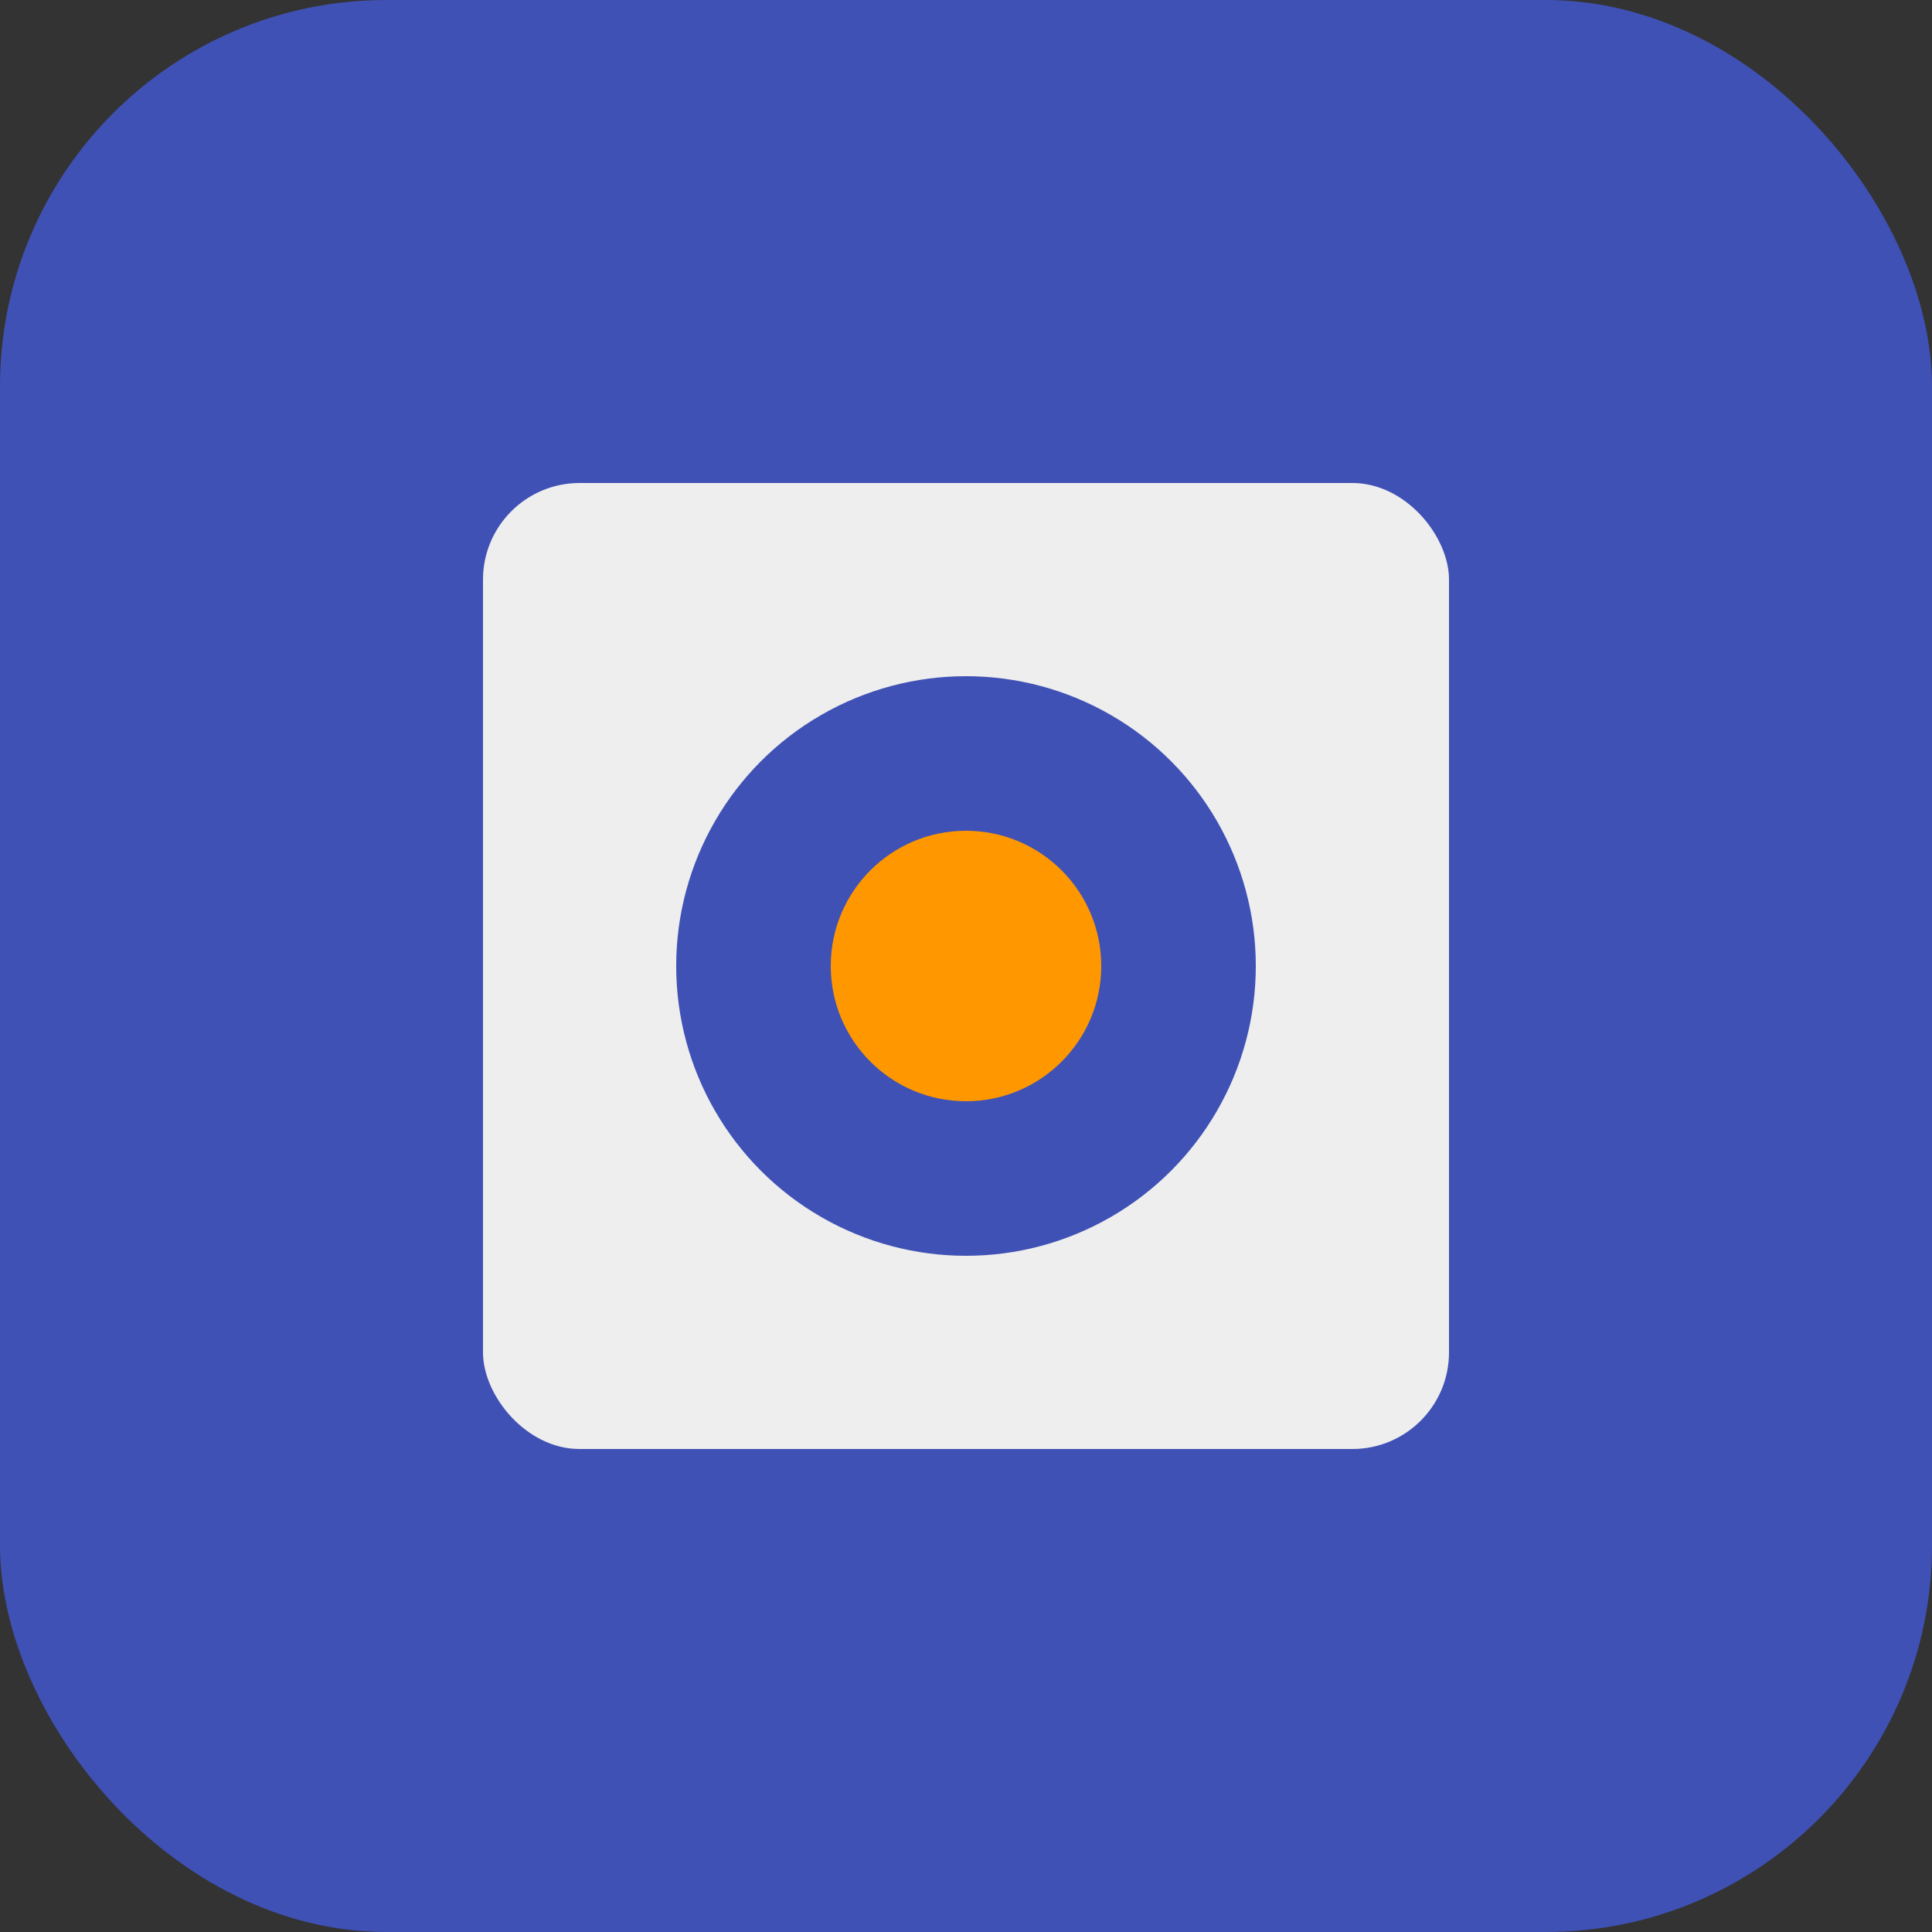 <svg width="100" height="100" viewBox="0 0 100 100" fill="none" xmlns="http://www.w3.org/2000/svg">
<rect x="0" y="0" width="100" height="100" fill="#333333" stroke="none"/>
<rect width="100" height="100" rx="20" fill="#3F51B5"/>
<rect x="25" y="25" width="50" height="50" rx="5" fill="#EEEEEE"/>
<circle cx="50" cy="50" r="15" fill="#3F51B5"/>
<circle cx="50" cy="50" r="7" fill="#FF9800"/>
</svg>
